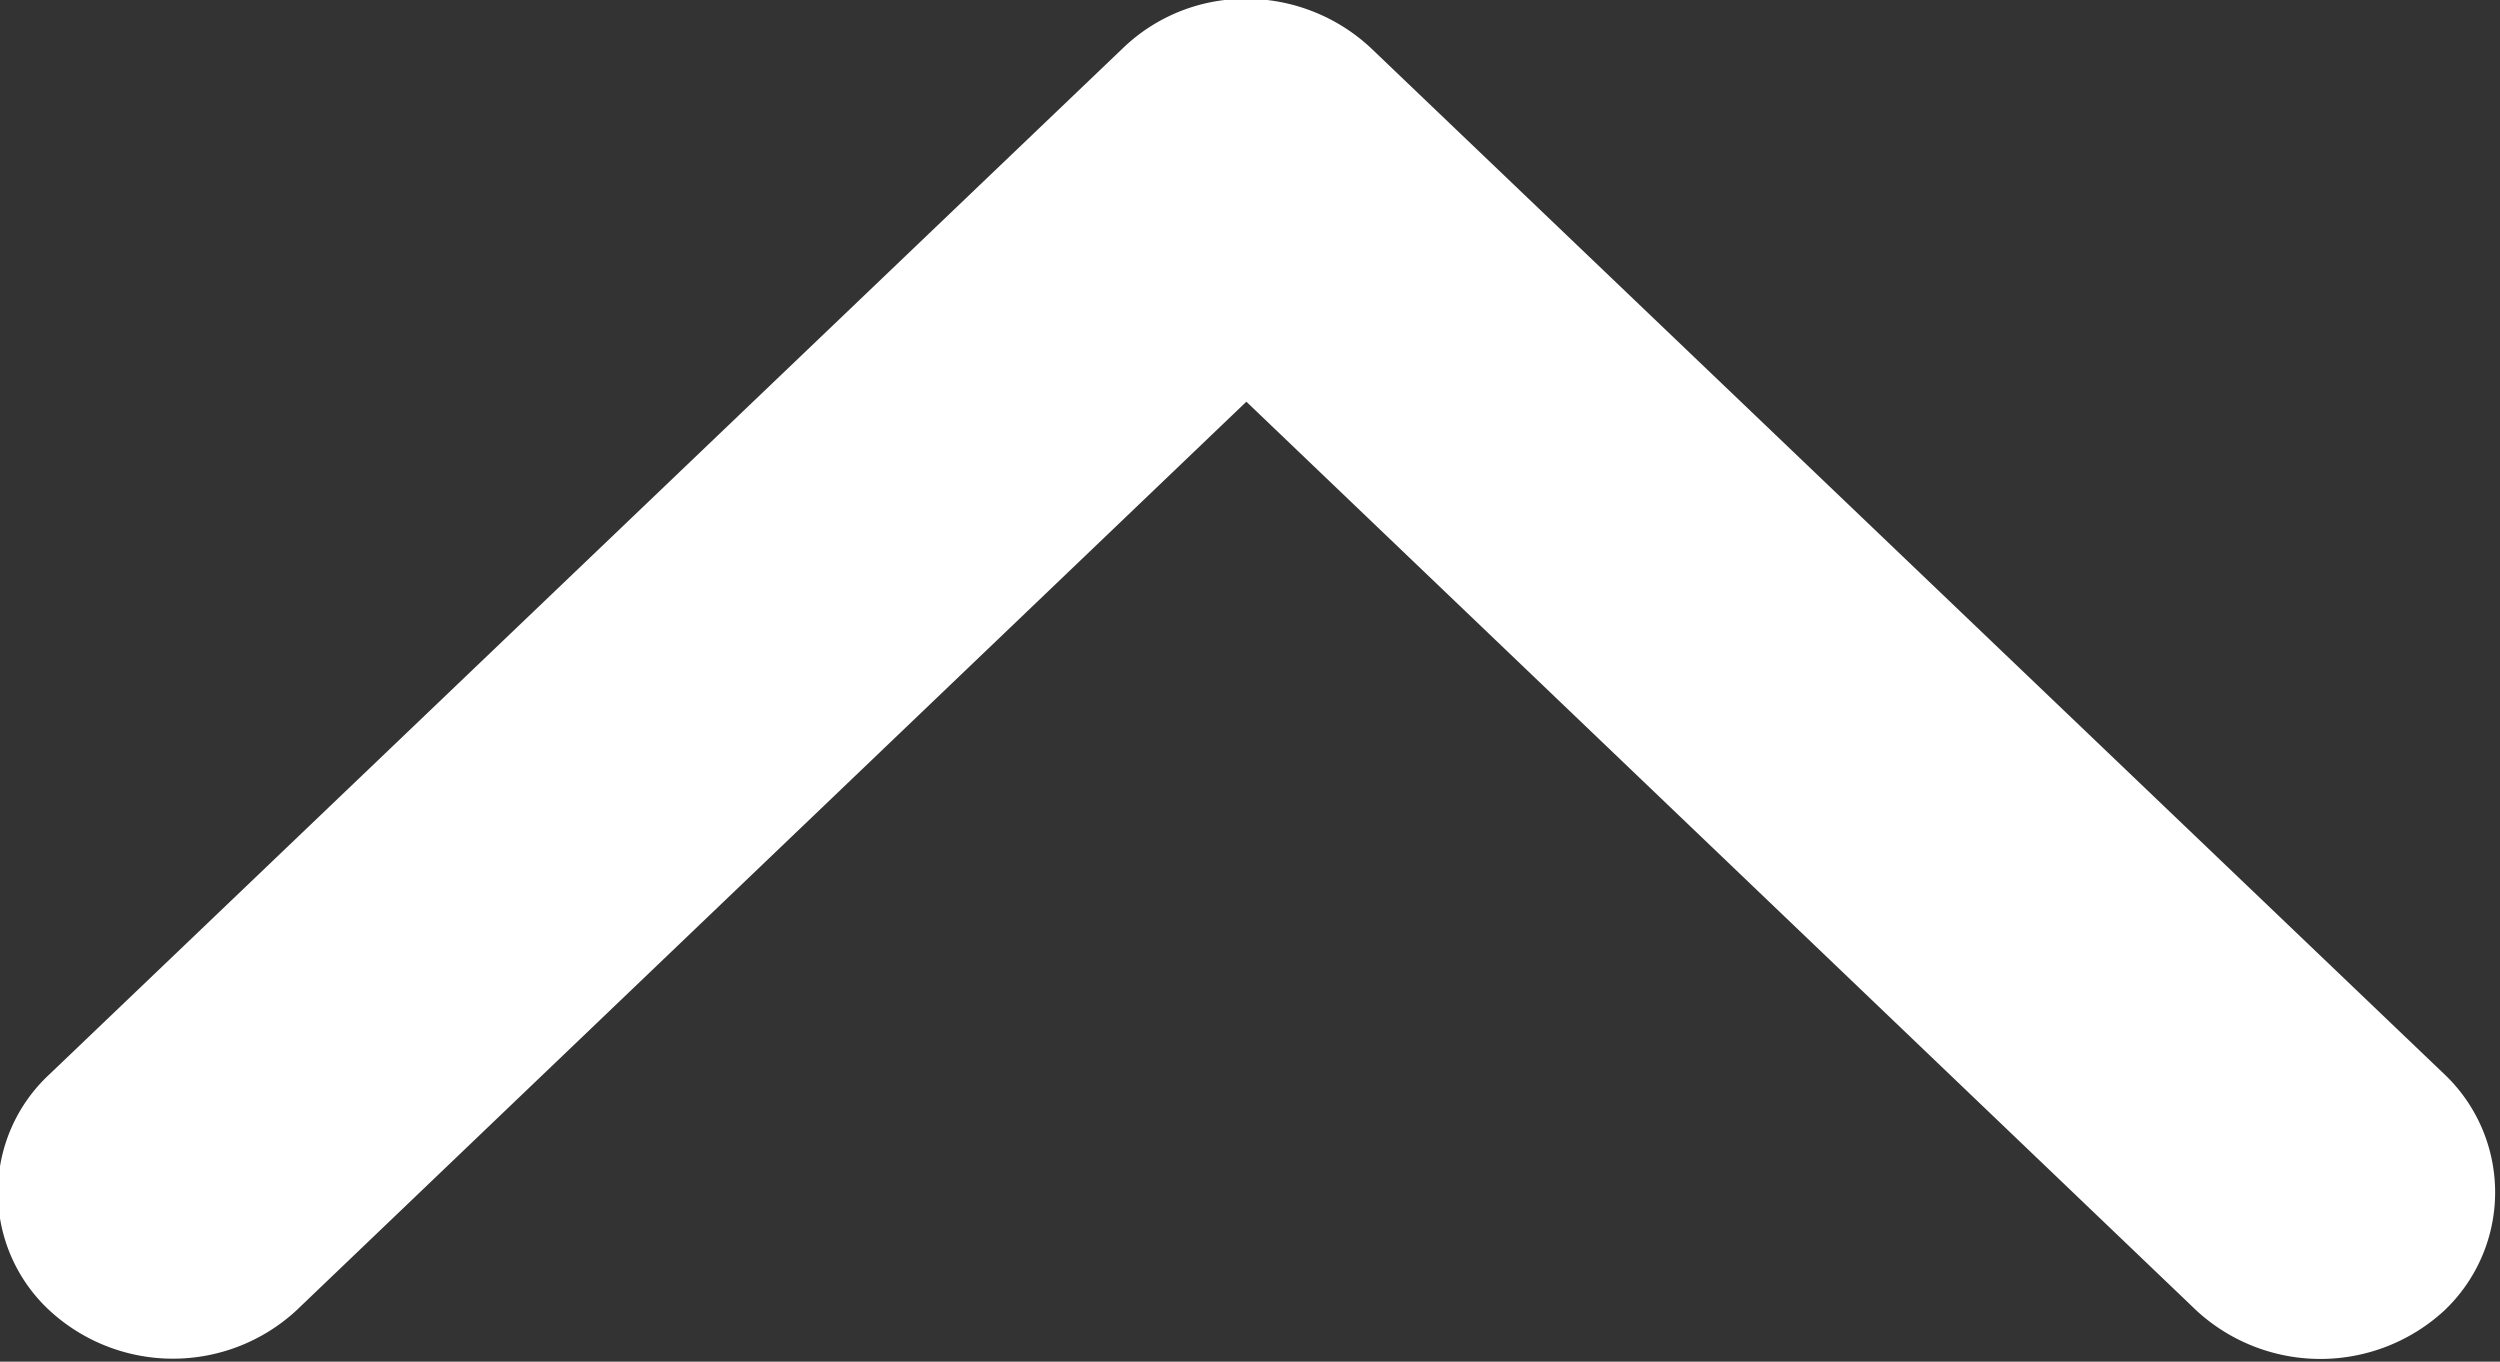 <svg xmlns="http://www.w3.org/2000/svg" width="20.6" height="11.22" viewBox="0 0 20.6 11.22"><rect x="0" y="0" width="20.6" height="11.22" fill="#333333" stroke="none"/><path fill="#ffffff" d="M1598.32,6800.73l8.85,8.46a1.342,1.342,0,0,1,0,1.95,1.507,1.507,0,0,1-2.04,0l-7.83-7.49-7.83,7.49a1.5,1.5,0,0,1-2.03,0,1.326,1.326,0,0,1,0-1.95l8.85-8.46a1.455,1.455,0,0,1,1.01-.4A1.507,1.507,0,0,1,1598.32,6800.73Z" transform="translate(-1587.03 -6800.34)"/></svg>
